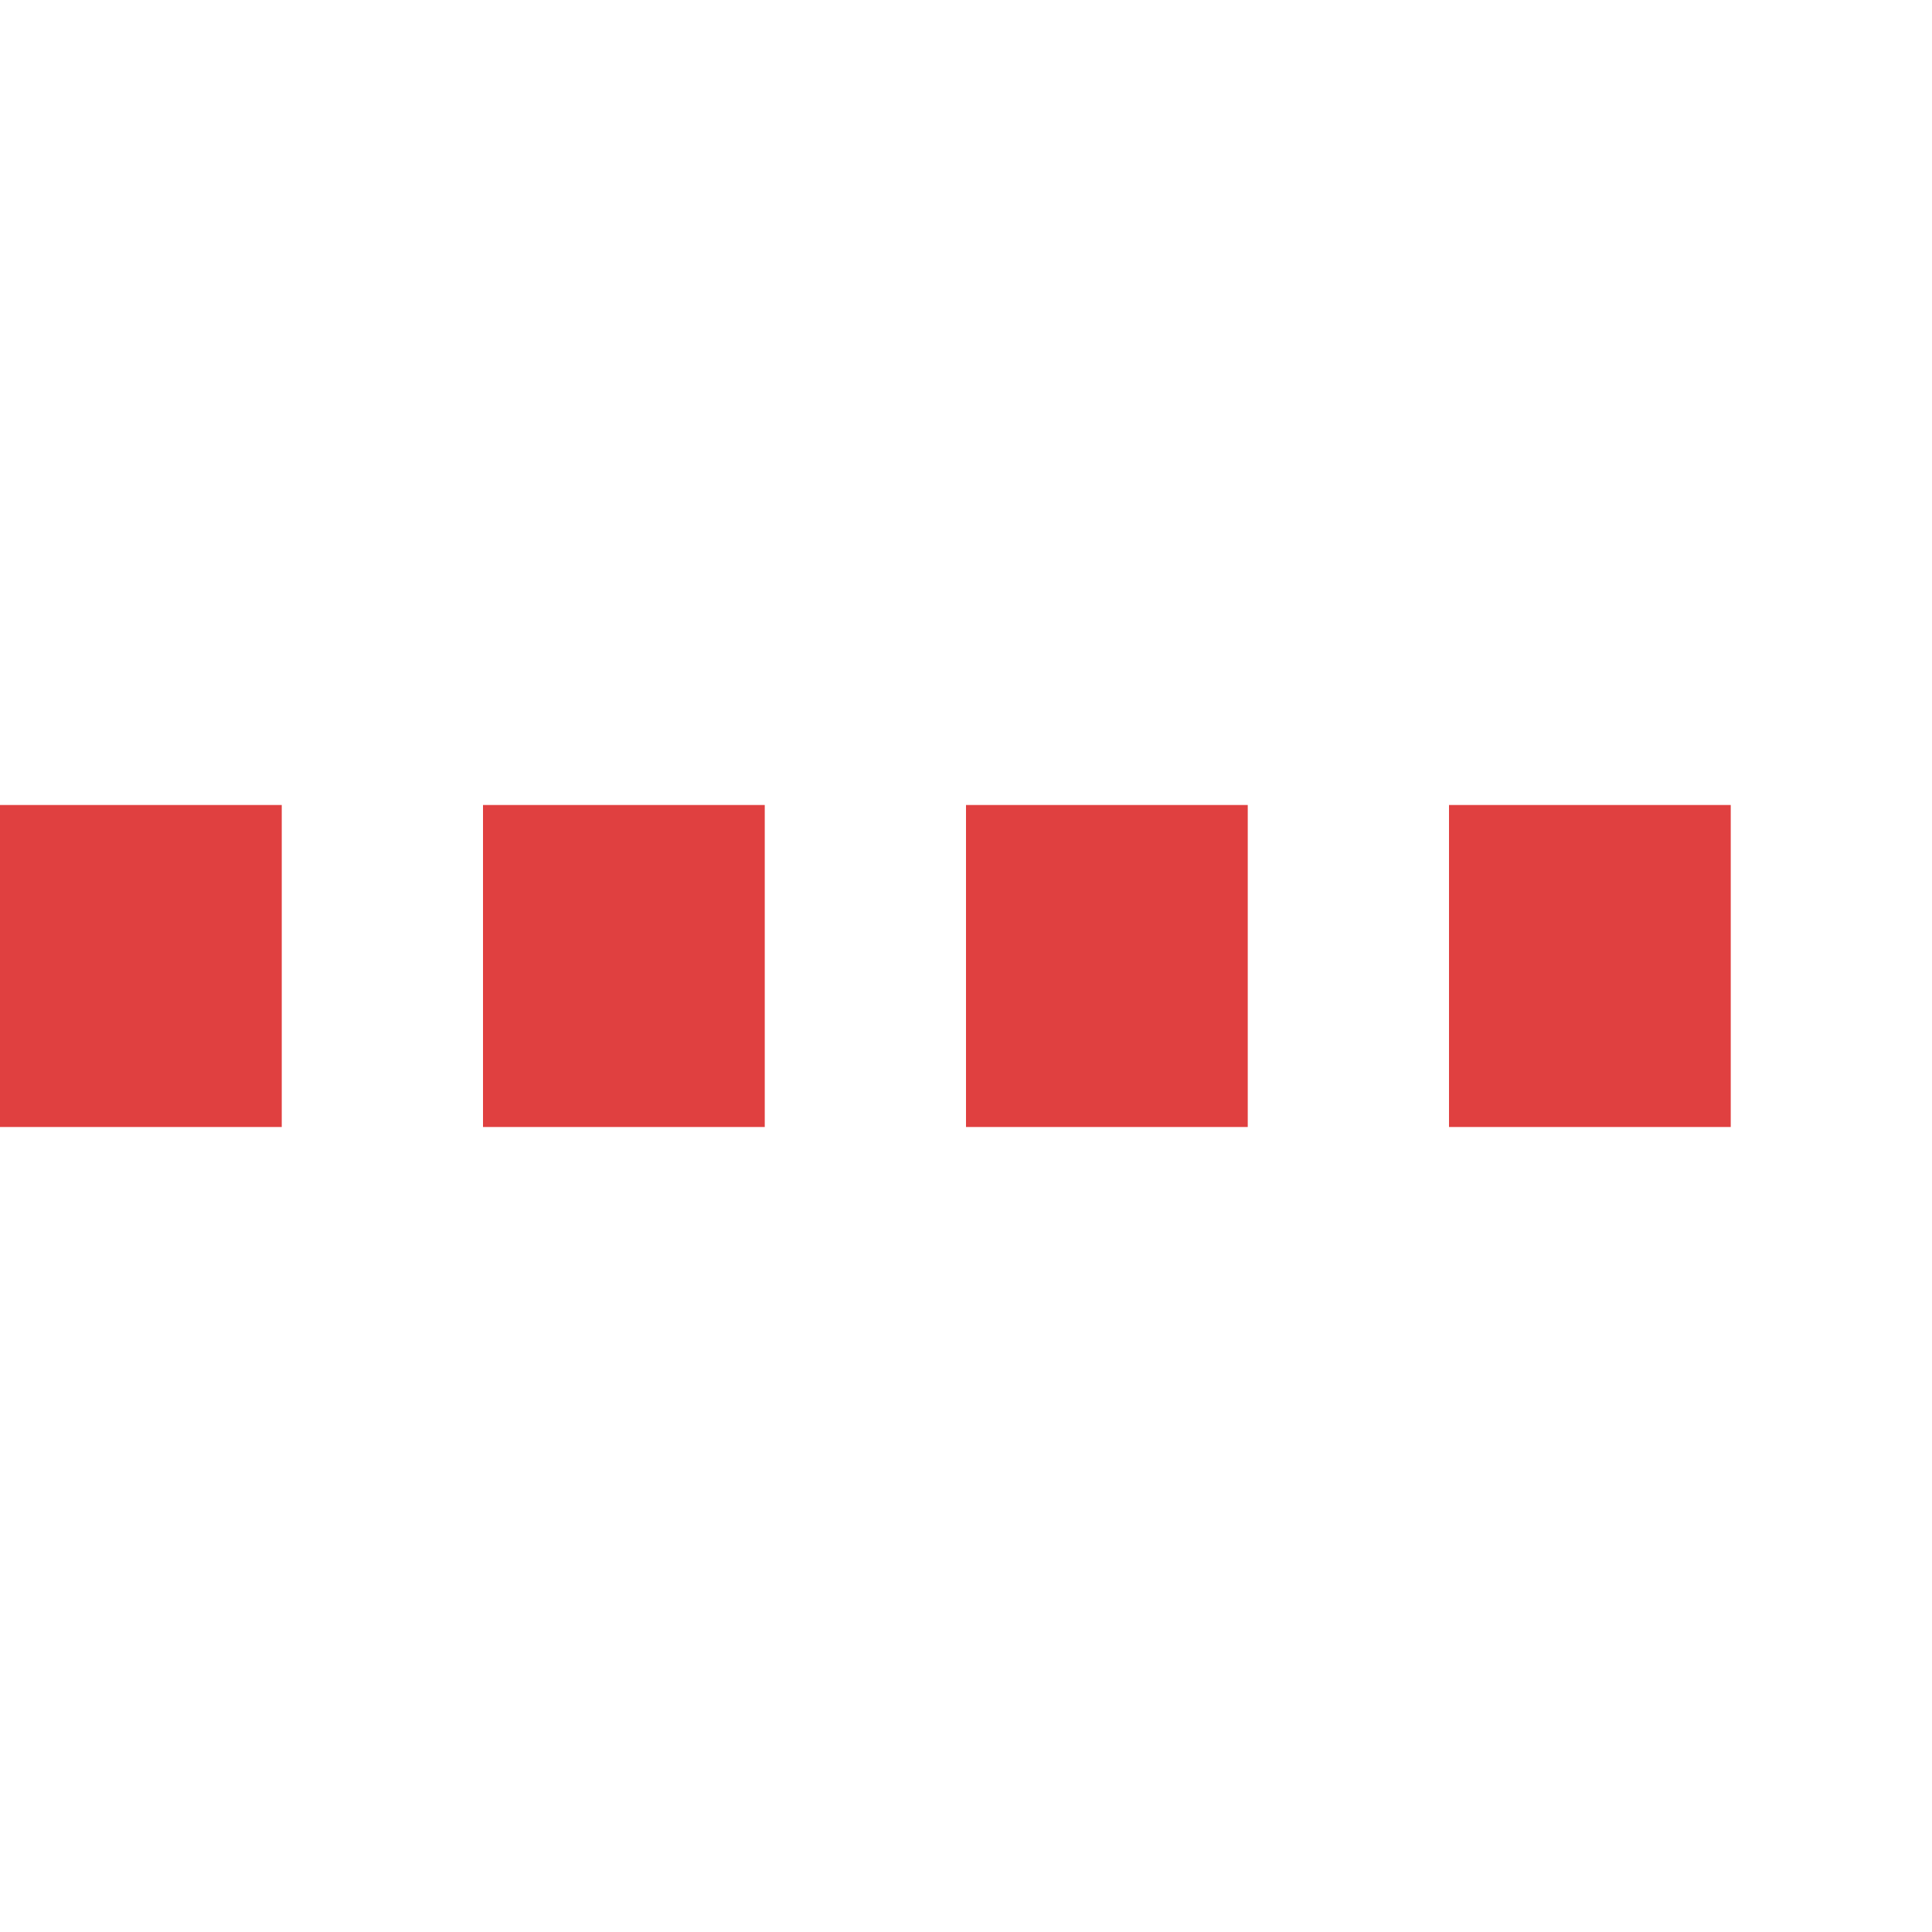 <?xml version="1.0" encoding="UTF-8"?><svg xmlns="http://www.w3.org/2000/svg" version="1.1" height="48" width="48"><line x1="0" x2="48" y1="24" y2="24" style="stroke:#E04040; stroke-opacity:1; stroke-width:8; stroke-dasharray:7 5; stroke-linecap:butt;"/></svg>